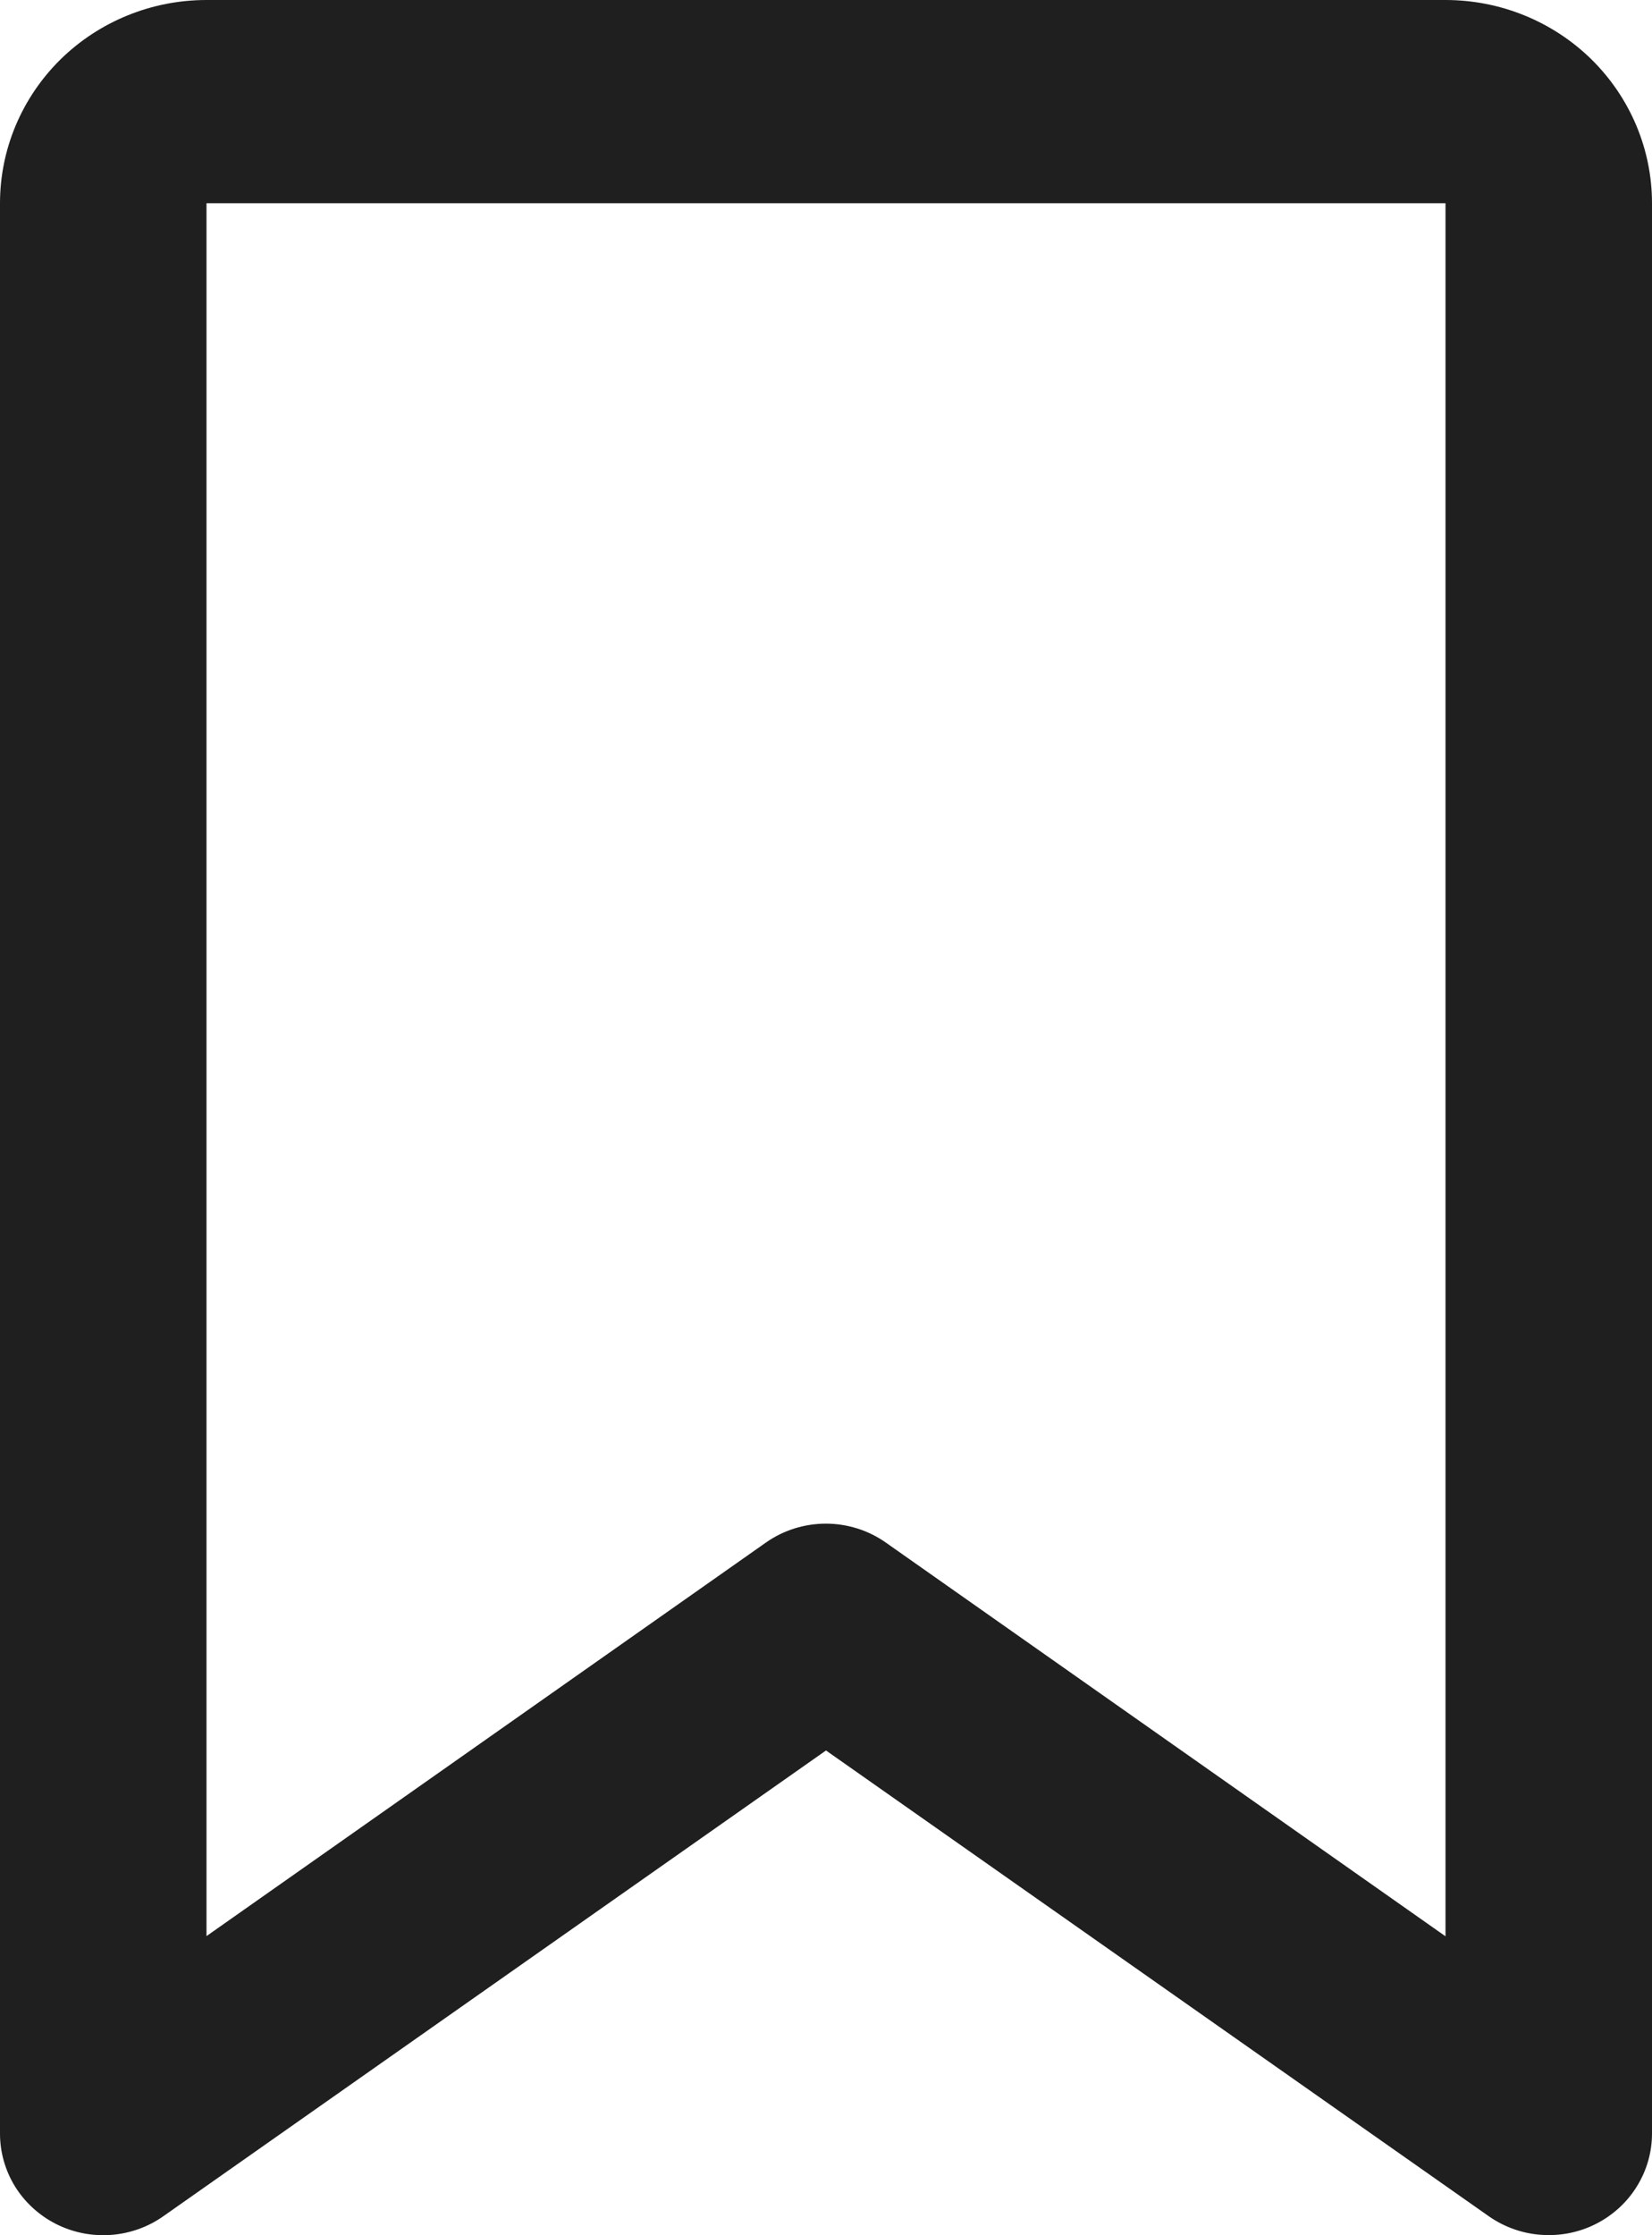 <svg width="17" height="23" viewBox="0 0 17 23" fill="none" xmlns="http://www.w3.org/2000/svg">
<path d="M14.875 0H2.125C1.561 0 1.021 0.22 0.622 0.612C0.224 1.005 3.31144e-10 1.536 3.31142e-10 2.091V21.954C-4.8729e-06 22.147 0.054 22.335 0.155 22.499C0.257 22.663 0.403 22.796 0.576 22.884C0.75 22.972 0.945 23.011 1.139 22.997C1.334 22.983 1.521 22.917 1.68 22.805L8.5 18.012L15.321 22.805C15.48 22.916 15.667 22.983 15.861 22.996C16.056 23.01 16.251 22.971 16.424 22.883C16.597 22.795 16.743 22.662 16.844 22.498C16.946 22.334 17 22.146 17 21.954V2.091C17 1.536 16.776 1.005 16.378 0.612C15.979 0.22 15.439 0 14.875 0ZM14.875 19.924L9.116 15.873C8.936 15.746 8.72 15.678 8.499 15.678C8.277 15.678 8.061 15.746 7.881 15.873L2.125 19.922V2.091H14.875V19.924Z" fill="#1F1F1F"/>
</svg>
